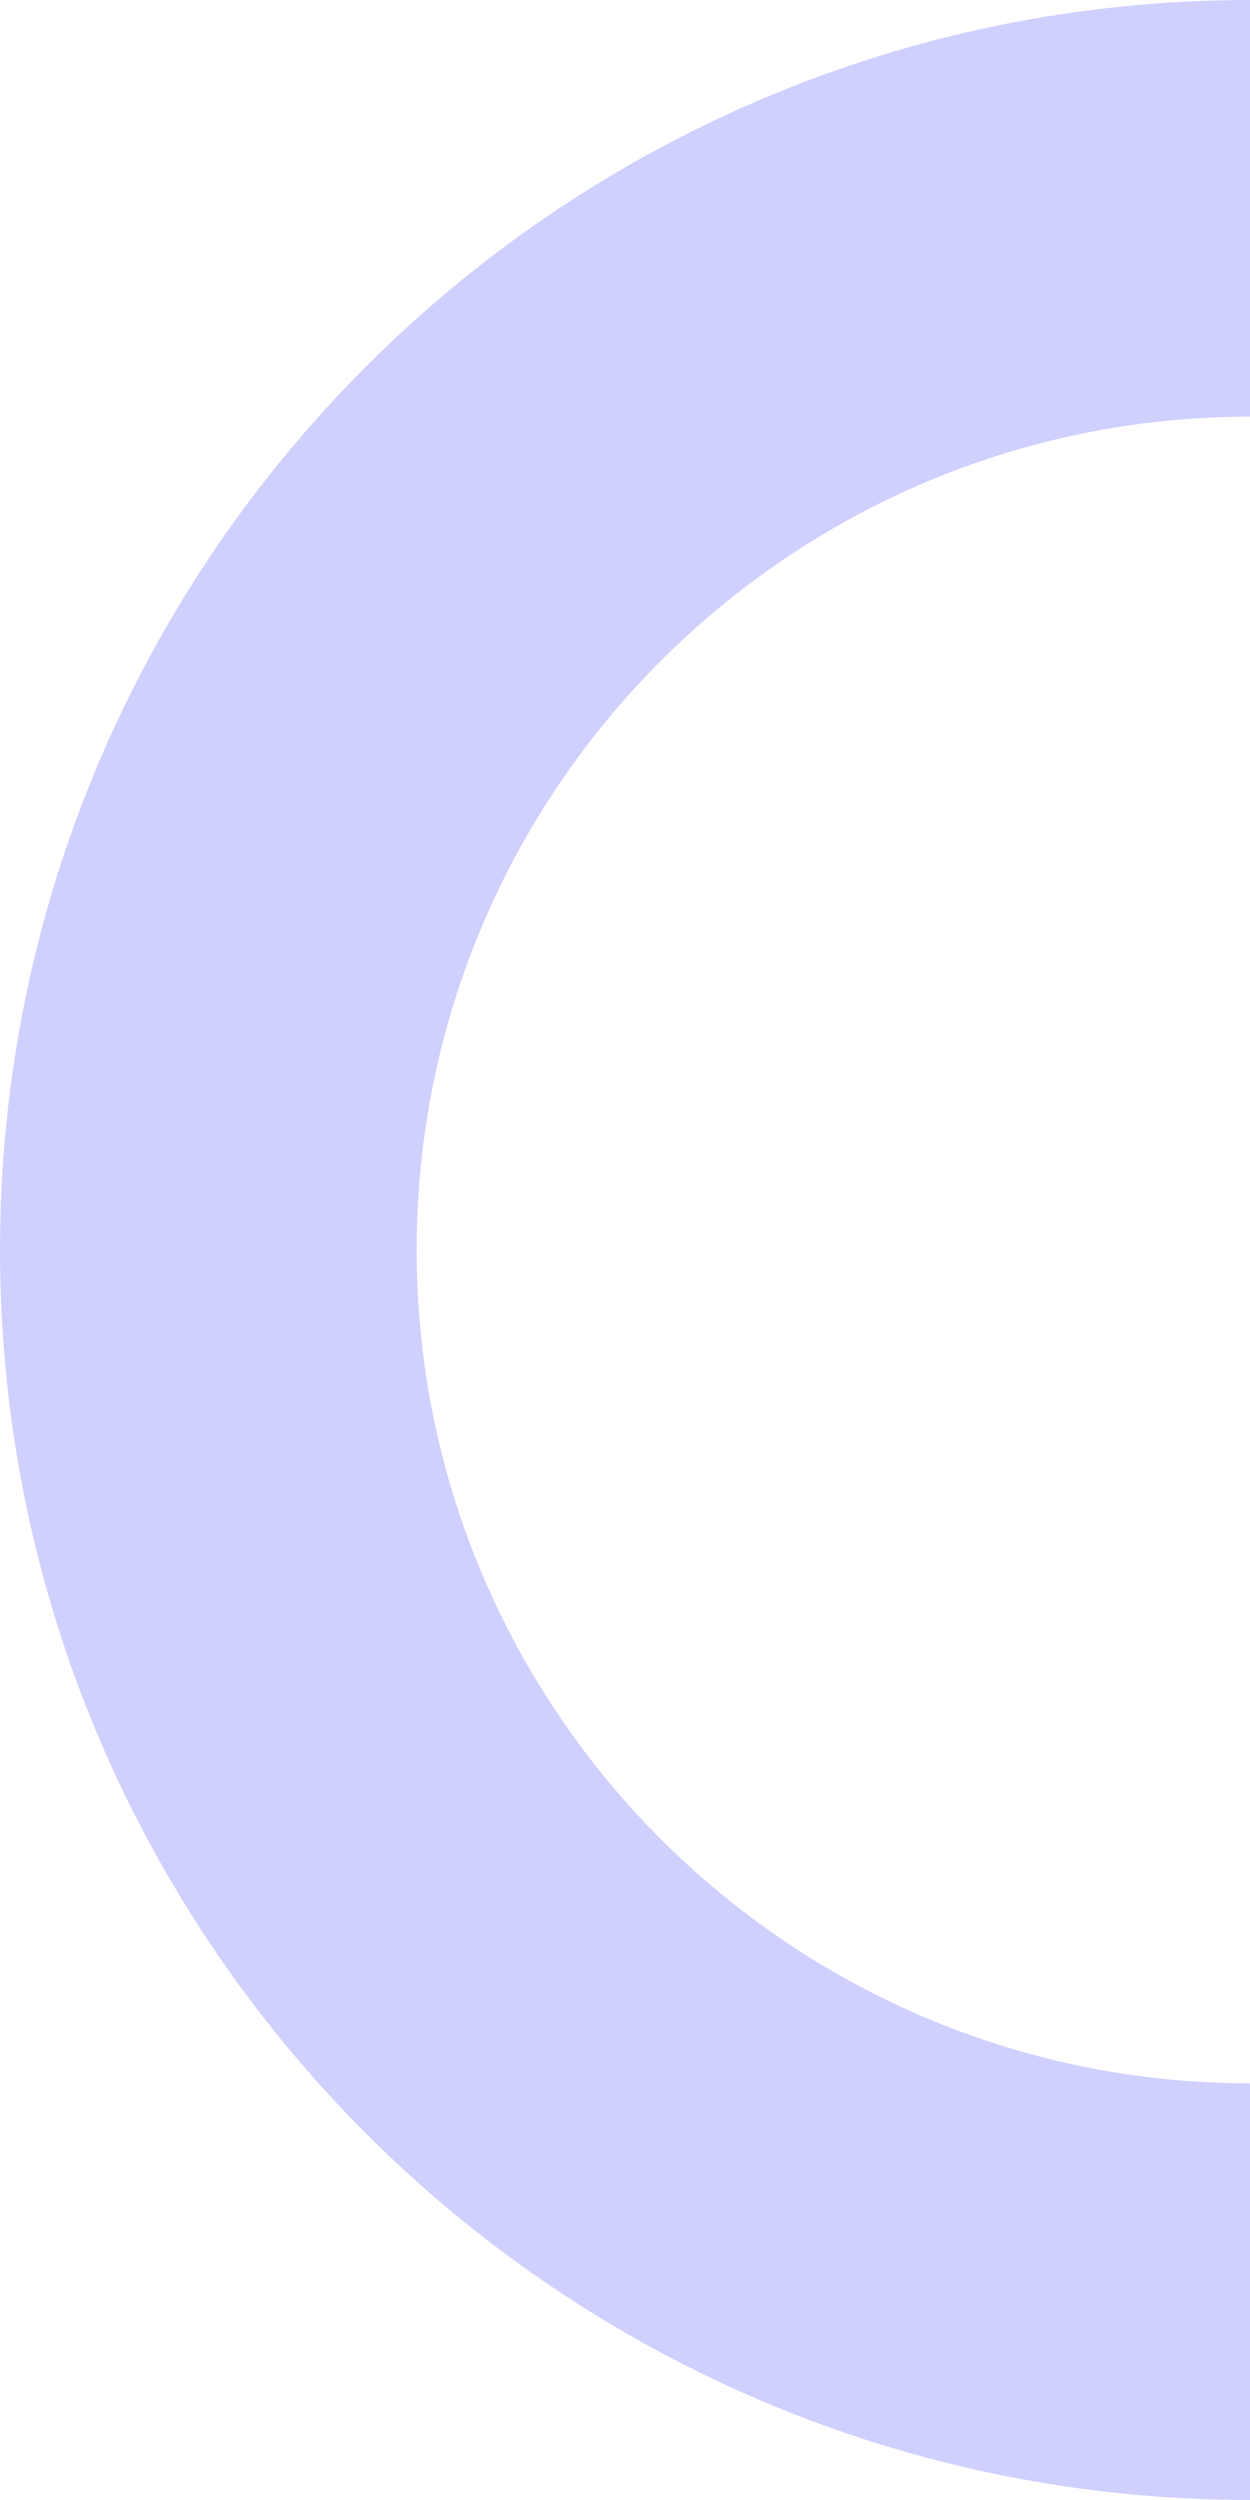 <?xml version="1.0" encoding="utf-8"?>
<!-- Generator: Adobe Illustrator 24.1.3, SVG Export Plug-In . SVG Version: 6.00 Build 0)  -->
<svg version="1.1" id="Layer_1" xmlns="http://www.w3.org/2000/svg" xmlns:xlink="http://www.w3.org/1999/xlink" x="0px" y="0px"
	 viewBox="0 0 150 300" style="enable-background:new 0 0 150 300;" xml:space="preserve">
<style type="text/css">
	.st0{opacity:0.5;fill:#A3A3FF;}
</style>
<path class="st0" d="M50,150c0,55.2,44.8,100,100,100v50C67.2,300,0,232.8,0,150S67.2,0,150,0v50C94.8,50,50,94.8,50,150z"/>
</svg>
